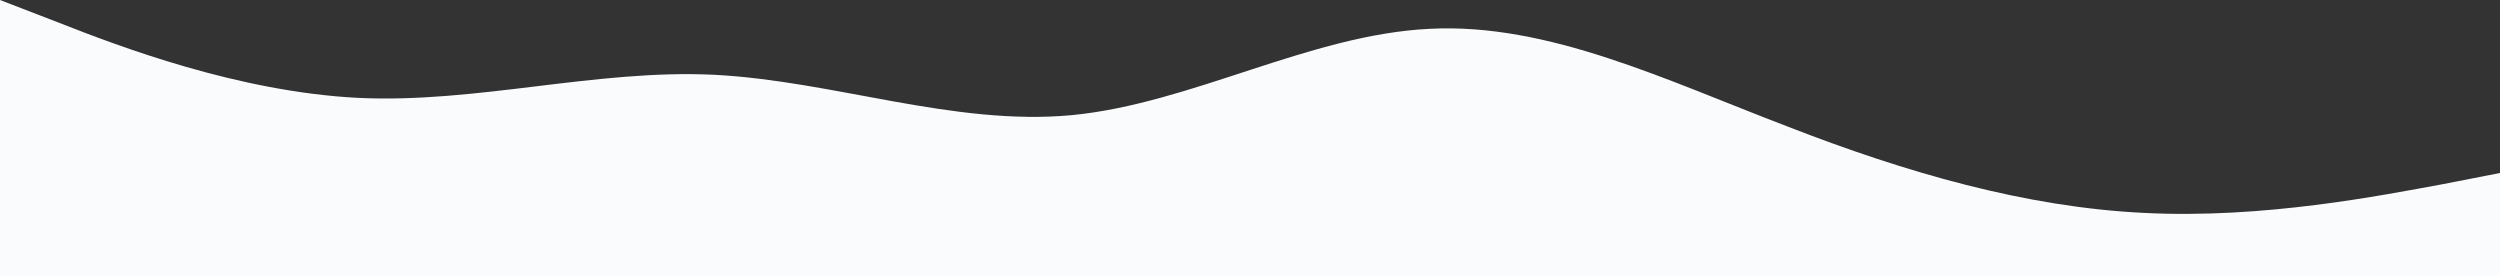 <svg width="1439" height="159" fill="none" xmlns="http://www.w3.org/2000/svg"><rect width="100%" height="100%" fill="#333333" stroke="none"/><path d="M0 0l34.3 13.23C68.6 26.706 137 52.792 206 56.332c68.3 3.292 137-16.583 205-13.291 69 3.54 138 29.626 206 23.229 68.7-6.646 137-46.396 206-49.688 68.4-3.54 137 29.999 206 56.271 68.1 26.521 137 46.396 205 49.688 68.9 3.54 137-10.124 172-16.521l34-6.646V159H0V0z" fill="#F9FBFC"/></svg>